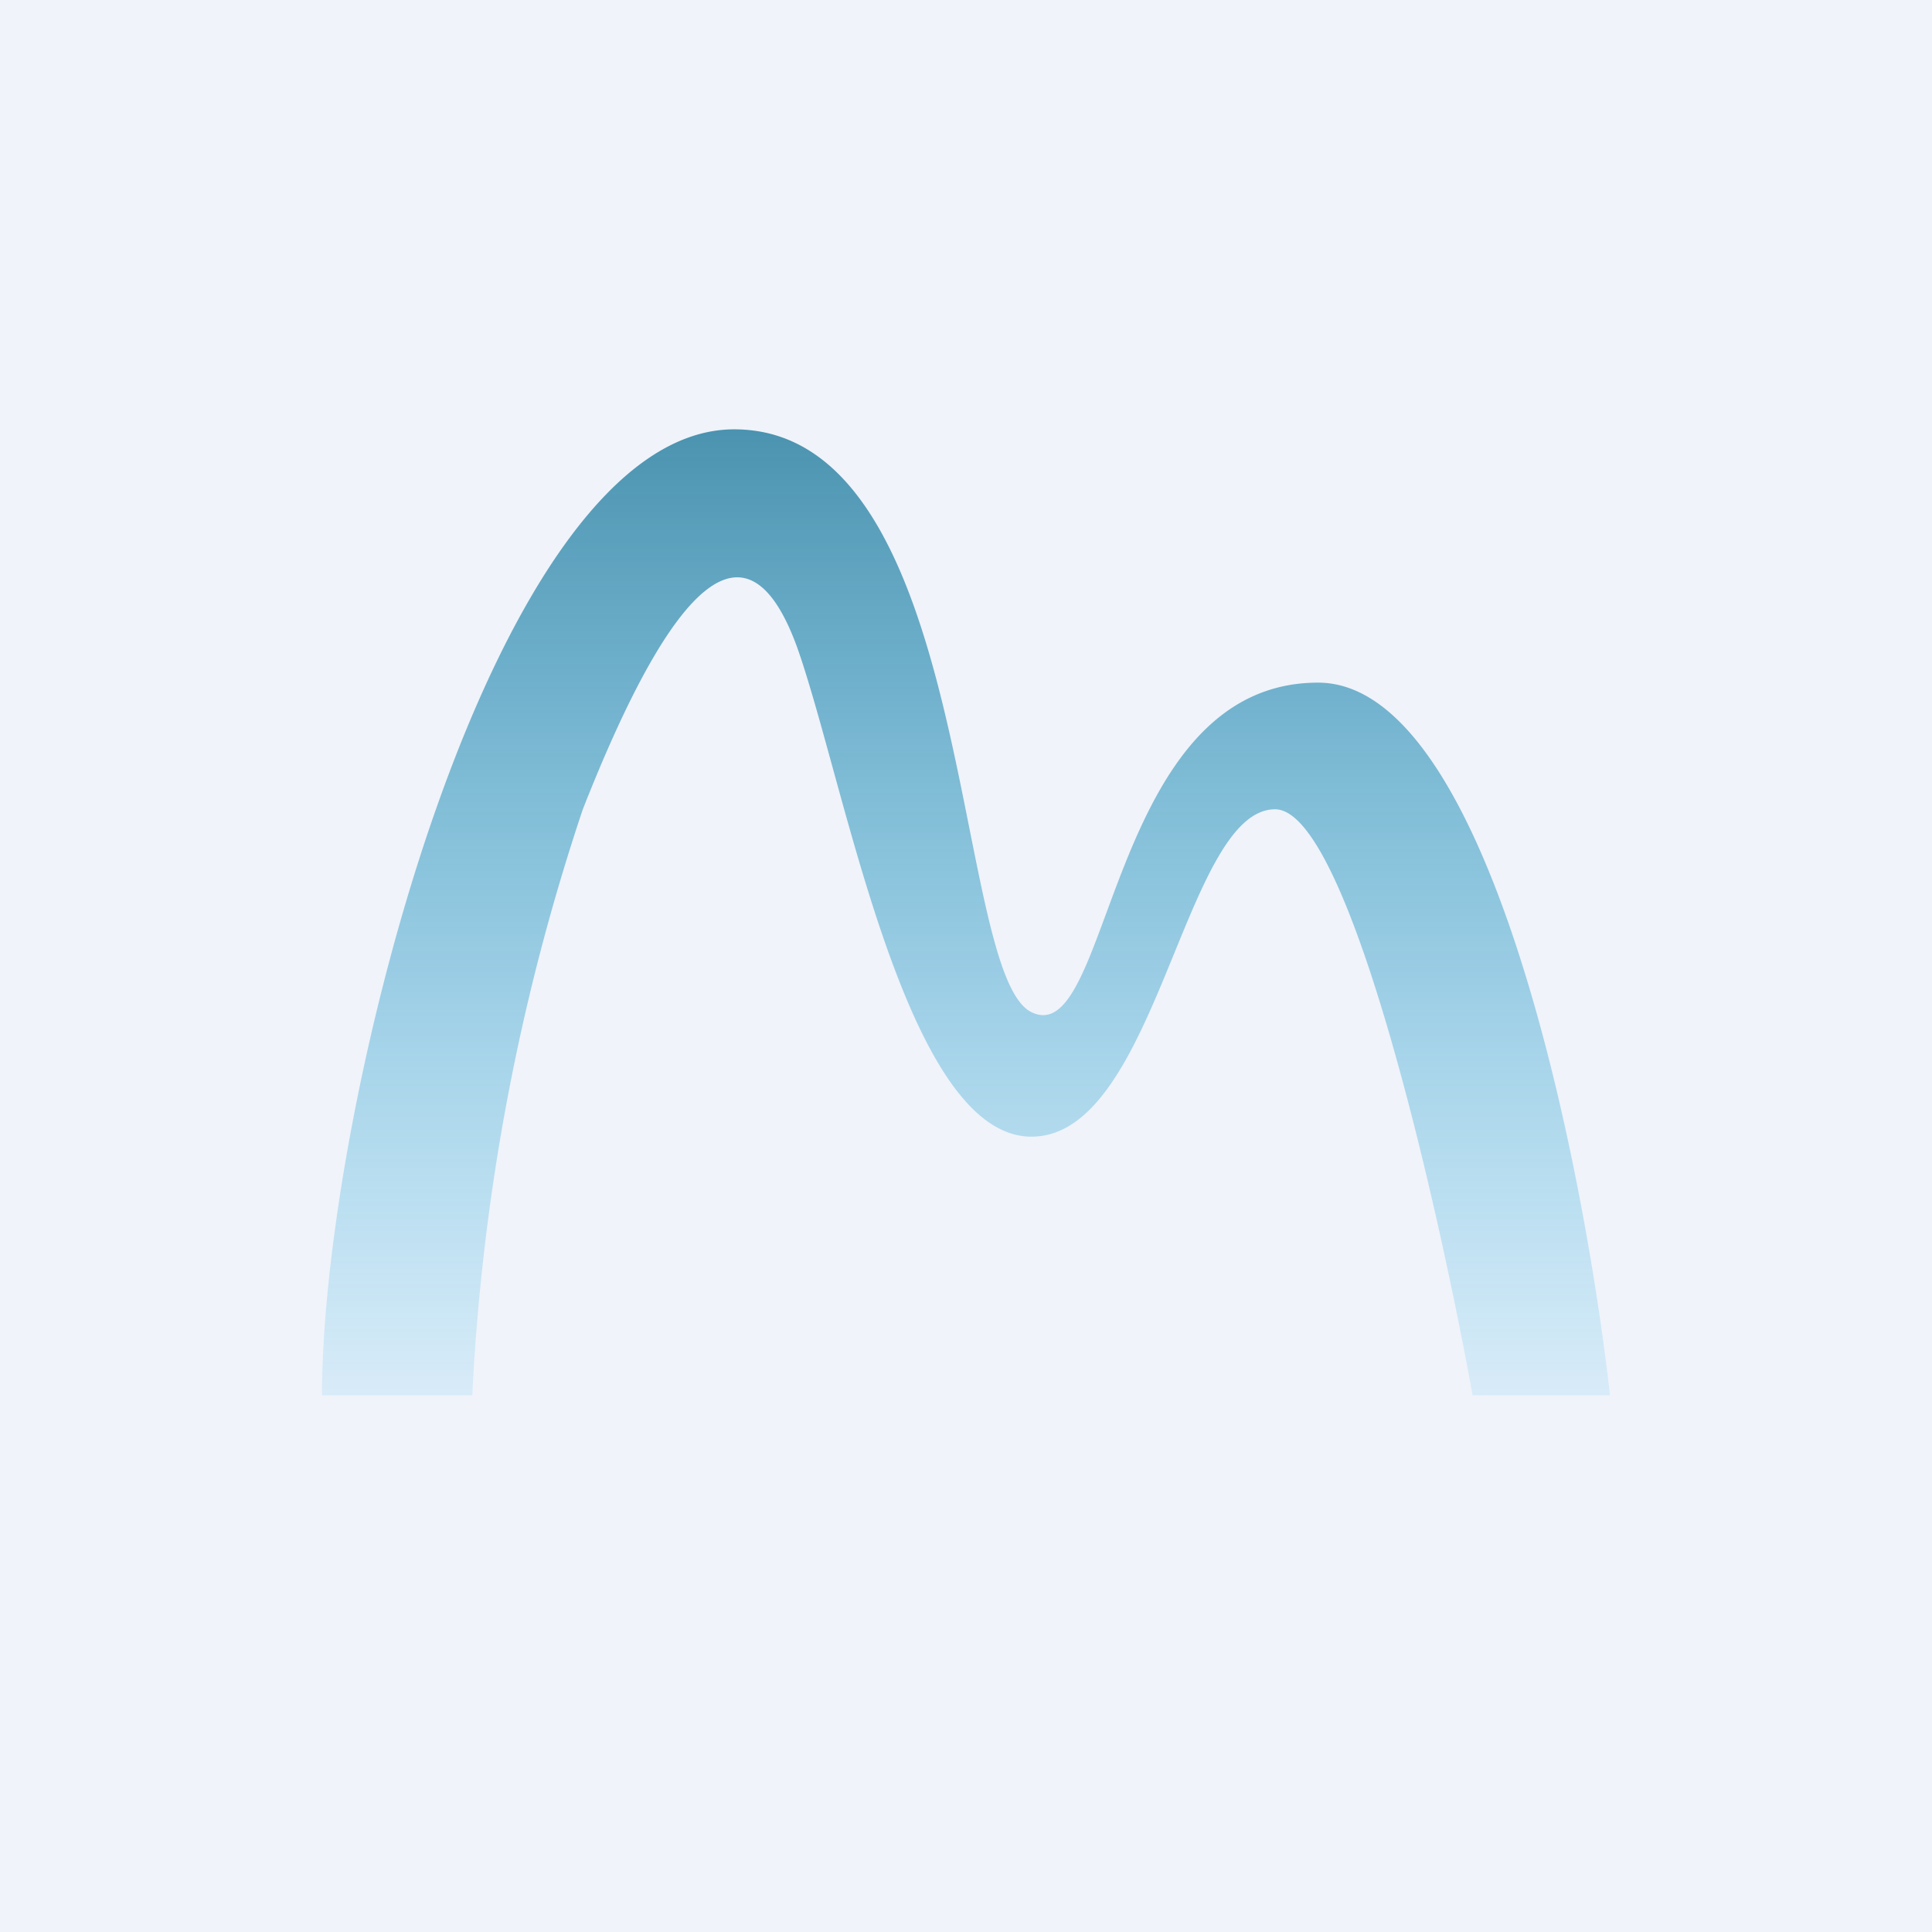 <!-- by TradingView --><svg width="18" height="18" viewBox="0 0 18 18" xmlns="http://www.w3.org/2000/svg"><path fill="#F0F3FA" d="M0 0h18v18H0z"/><path opacity=".7" d="M4.41 13H3c0-2.7 1.6-9 3.84-9 2.24 0 2.03 5.07 2.77 5.43.75.37.7-3.07 2.67-3.07 1.58 0 2.47 4.43 2.72 6.64h-1.28c-.33-1.82-1.16-5.46-1.84-5.46-.85 0-1.1 3.05-2.27 3.05S7.88 7.32 7.43 6.04c-.46-1.28-1.15-.66-2 1.5A20.31 20.31 0 0 0 4.4 13Z" fill="url(#a1pmynobu)"/><defs><linearGradient id="a1pmynobu" x1="9" y1="4" x2="9" y2="14.5" gradientUnits="userSpaceOnUse"><stop stop-color="#056A90"/><stop offset="1" stop-color="#00ADEE" stop-opacity="0"/></linearGradient></defs></svg>